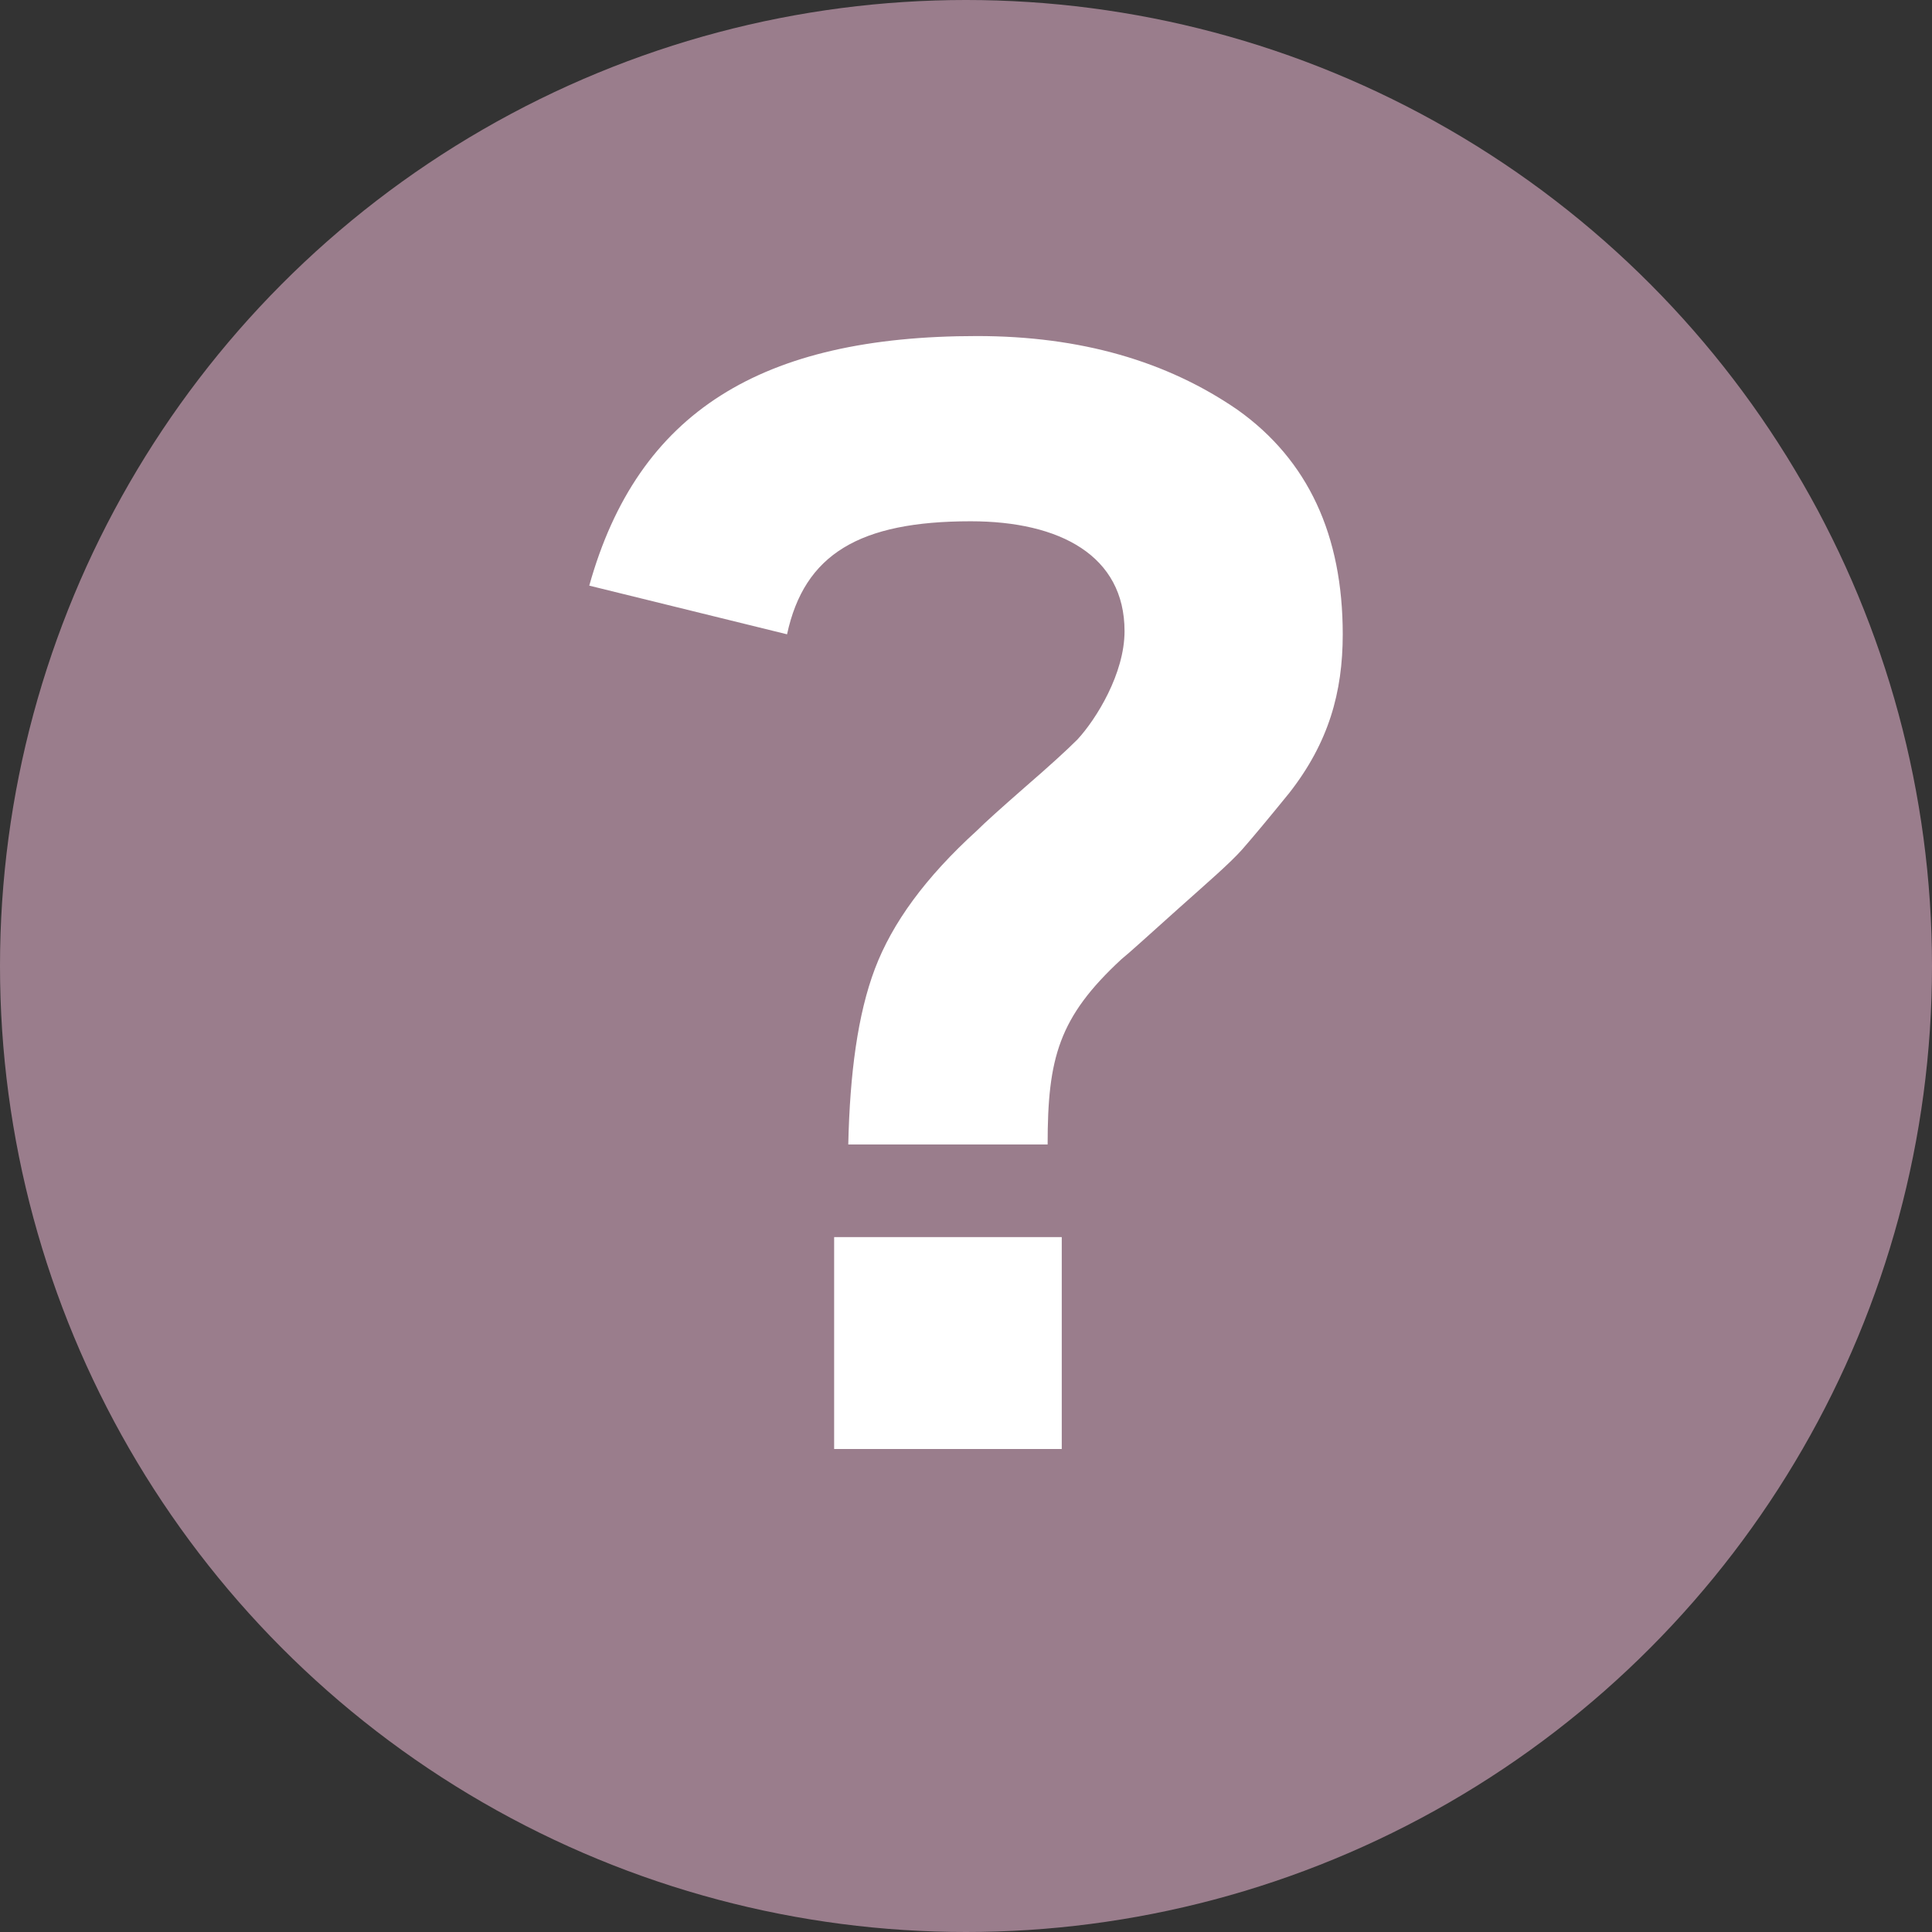 <svg width="16" height="16" viewBox="0 0 16 16" fill="none" xmlns="http://www.w3.org/2000/svg">
<rect x="0" y="0" width="16" height="16" fill="#333333" stroke="none"/>
<circle cx="8" cy="8" r="8" fill="#9A7D8C"/>
<path d="M8.091 2.783C6.31 2.783 5.283 3.407 4.88 4.85L6.518 5.253C6.661 4.59 7.116 4.317 8.039 4.317C8.78 4.317 9.313 4.603 9.313 5.227C9.313 5.578 9.079 5.955 8.923 6.124C8.832 6.215 8.689 6.345 8.494 6.514C8.286 6.696 8.156 6.813 8.091 6.878C7.662 7.268 7.389 7.645 7.246 8.022C7.103 8.399 7.038 8.893 7.025 9.478H8.676C8.676 8.763 8.767 8.425 9.287 7.944C9.352 7.892 9.508 7.749 9.755 7.528C10.002 7.307 10.184 7.151 10.288 7.034C10.379 6.93 10.509 6.774 10.678 6.566C11.003 6.15 11.12 5.734 11.12 5.253C11.12 4.434 10.834 3.81 10.249 3.394C9.664 2.991 8.949 2.783 8.091 2.783ZM8.793 12V10.245H6.908V12H8.793Z" fill="white"/>
</svg>
